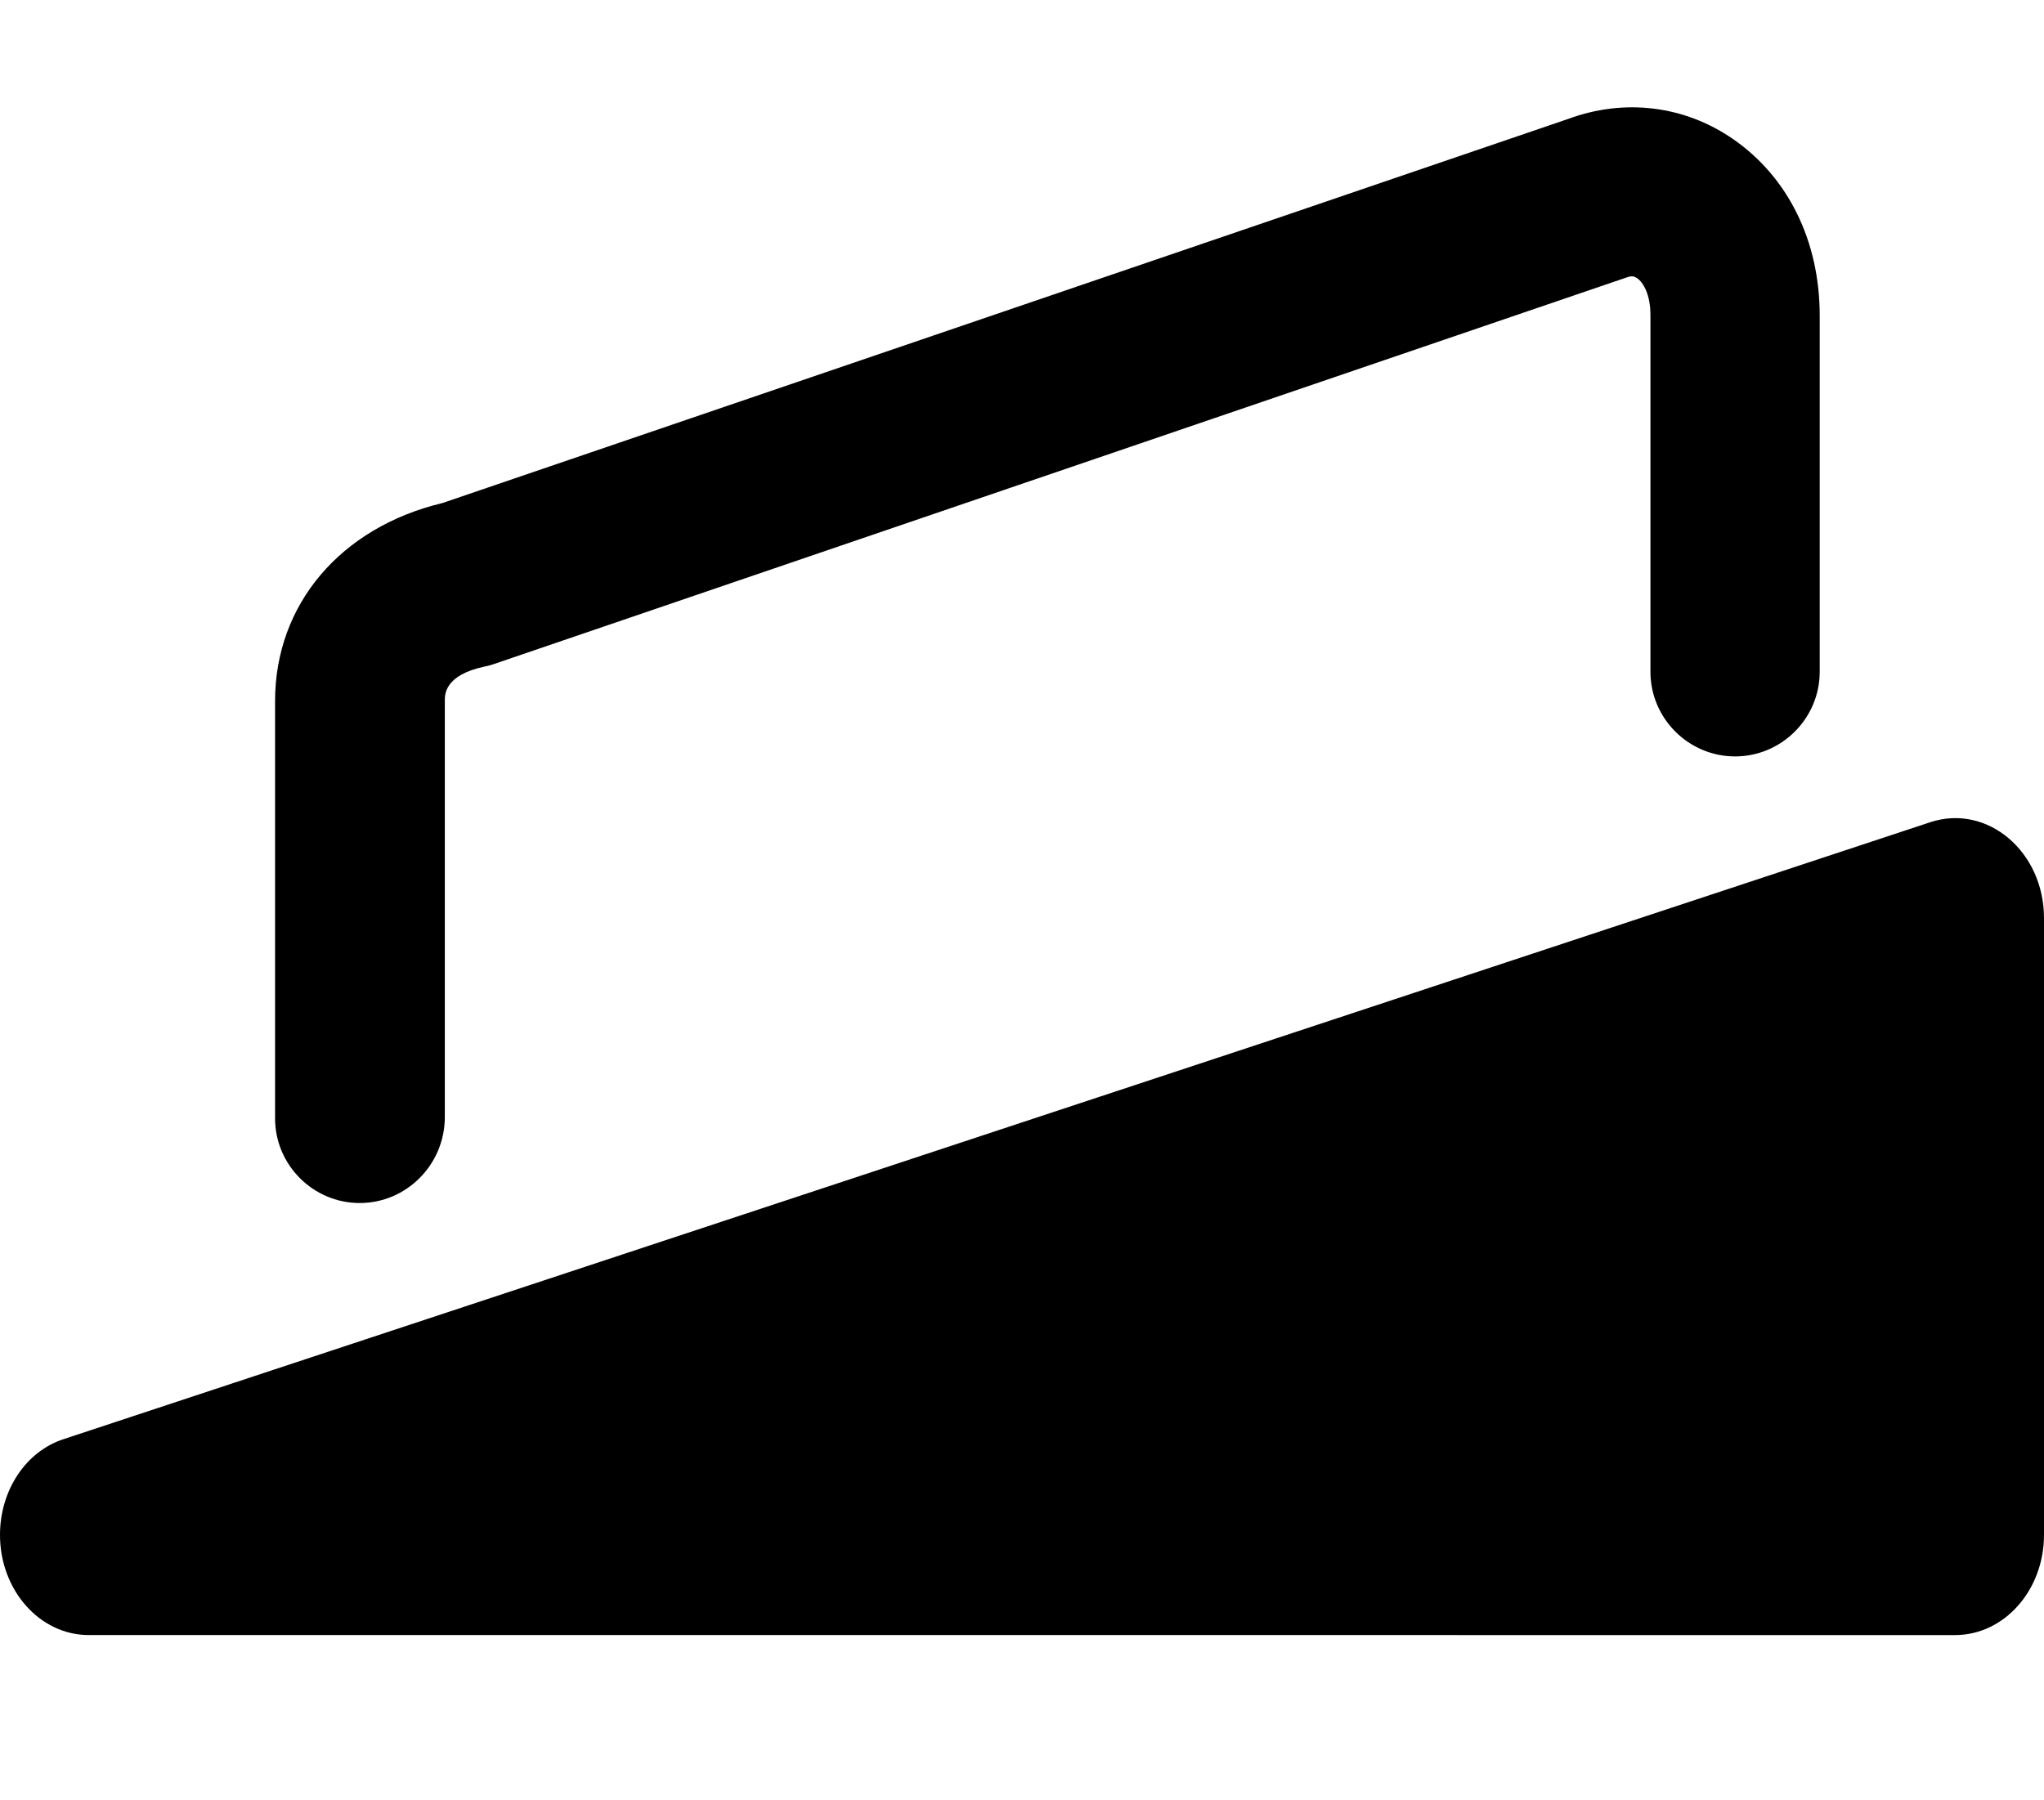 <?xml version="1.0" encoding="utf-8"?>
<!-- Generator: Adobe Illustrator 26.5.0, SVG Export Plug-In . SVG Version: 6.00 Build 0)  -->
<svg version="1.1" xmlns="http://www.w3.org/2000/svg" xmlns:xlink="http://www.w3.org/1999/xlink" x="0px" y="0px" viewBox="0 0 434.7 382.8" style="enable-background:new 0 0 434.7 382.8;" fill="currentcolor" xml:space="preserve">
	<path d="M76.5,255.9c-9.9,0-18-8.1-18-18v-88.8c0-20.5,13.9-36.9,35.6-42.1l239.4-81.7c11.9-4.4,24.7-2.9,35.1,4.3
	c11.7,8.1,18.4,21.7,18.4,37.5v75.8c0,9.9-8.1,18-18,18s-18-8.1-18-18V67c0-4.3-1.5-6.9-2.8-7.8c-0.6-0.4-1.1-0.6-2.2-0.2
	c-0.2,0.1-0.4,0.1-0.6,0.2l-240.5,82.1c-0.6,0.2-1.3,0.4-1.9,0.5c-8.4,1.8-8.4,5.9-8.4,7.2v88.8C94.5,247.8,86.4,255.9,76.5,255.9z
	 M13.6,306.1l396.9-131.2c12.1-4,24.2,6.2,24.2,20.4v131.2c0,11.8-8.5,21.3-18.9,21.3H18.9C8.4,347.8,0,338.2,0,326.5l0,0
	C0,317,5.5,308.7,13.6,306.1z"/>
</svg>
